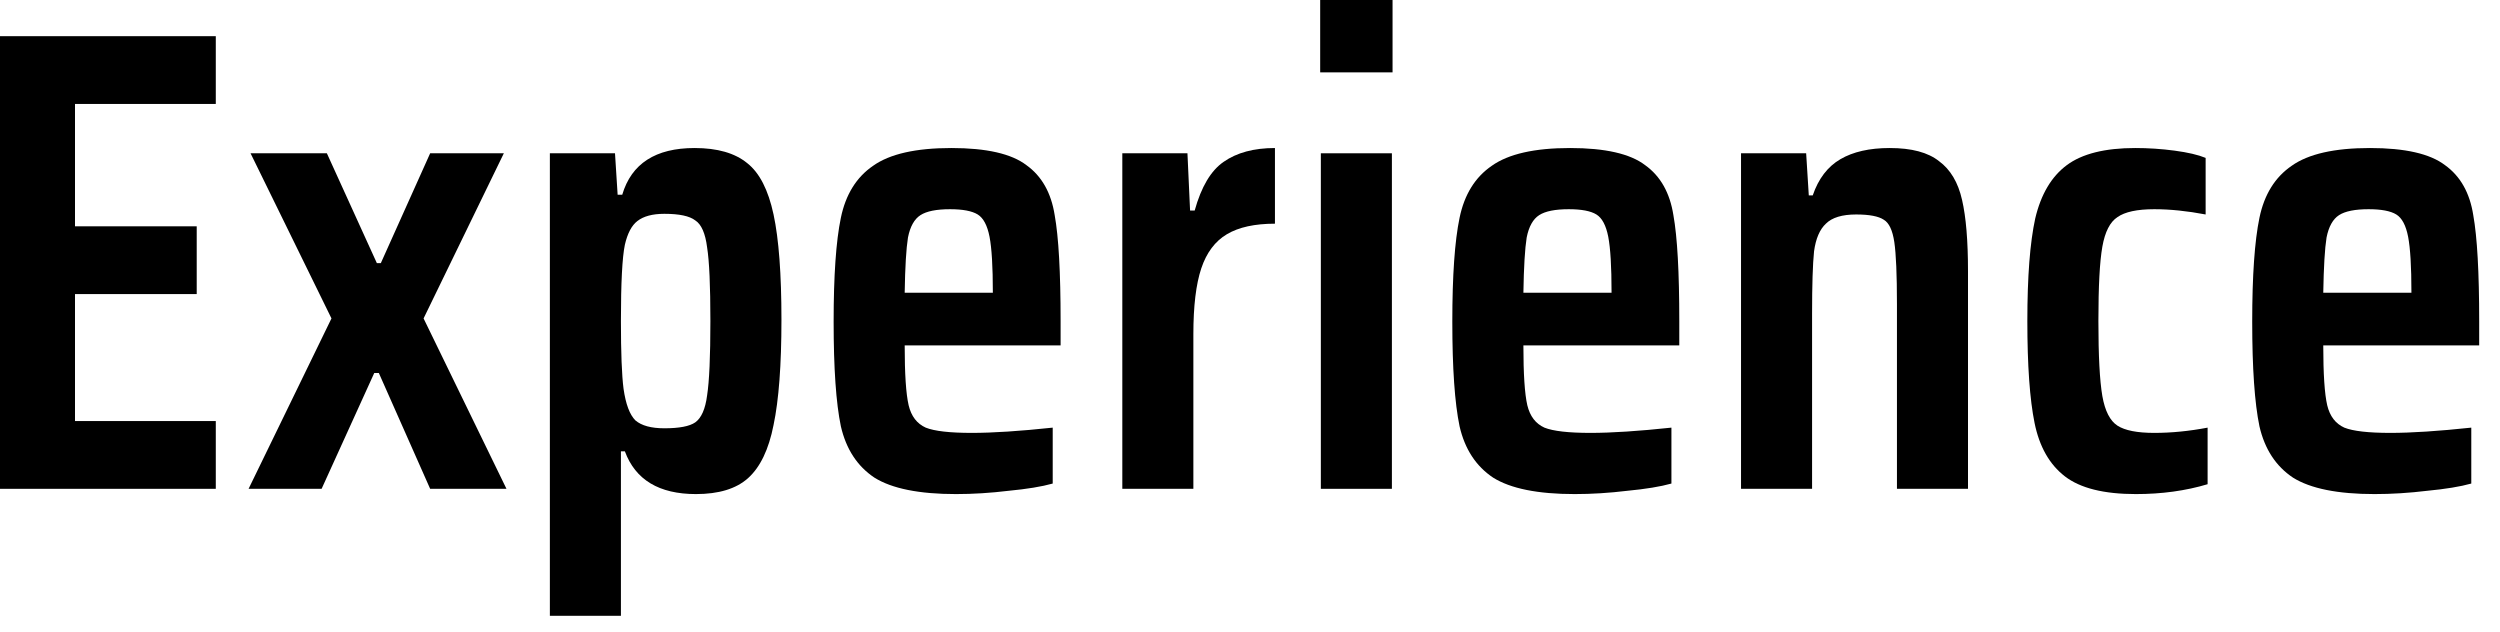 <?xml version="1.0" encoding="UTF-8" standalone="no"?><svg width='95' height='24' viewBox='0 0 95 24' fill='none' xmlns='http://www.w3.org/2000/svg'>
<path d='M0 18.575V1.375H8.2V3.95H2.85V8.6H7.475V11.175H2.85V16H8.2V18.575H0Z' fill='black'/>
<path d='M16.346 18.575L14.396 14.175H14.221L12.221 18.575H9.446L12.596 12.1L9.521 5.825H12.421L14.321 10H14.471L16.346 5.825H19.146L16.096 12.1L19.246 18.575H16.346Z' fill='black'/>
<path d='M20.895 5.825H23.37L23.47 7.4H23.645C23.995 6.217 24.912 5.625 26.395 5.625C27.262 5.625 27.928 5.817 28.395 6.2C28.862 6.567 29.195 7.217 29.395 8.15C29.595 9.083 29.695 10.417 29.695 12.15C29.695 13.867 29.595 15.2 29.395 16.15C29.212 17.083 28.887 17.758 28.42 18.175C27.97 18.575 27.312 18.775 26.445 18.775C25.045 18.775 24.145 18.233 23.745 17.15H23.595V23.4H20.895V5.825ZM25.245 16.275C25.812 16.275 26.203 16.2 26.42 16.05C26.653 15.883 26.803 15.542 26.87 15.025C26.953 14.492 26.995 13.55 26.995 12.2C26.995 10.85 26.953 9.917 26.87 9.4C26.803 8.867 26.653 8.525 26.42 8.375C26.203 8.208 25.812 8.125 25.245 8.125C24.795 8.125 24.453 8.217 24.22 8.4C24.003 8.567 23.845 8.867 23.745 9.3C23.645 9.783 23.595 10.75 23.595 12.2C23.595 13.4 23.628 14.258 23.695 14.775C23.778 15.358 23.928 15.758 24.145 15.975C24.378 16.175 24.745 16.275 25.245 16.275Z' fill='black'/>
<path d='M40.303 13.125H34.378C34.378 14.208 34.428 14.967 34.528 15.4C34.628 15.817 34.844 16.1 35.178 16.25C35.511 16.383 36.094 16.45 36.928 16.45C37.728 16.45 38.753 16.383 40.003 16.25V18.375C39.586 18.492 39.028 18.583 38.328 18.65C37.644 18.733 36.978 18.775 36.328 18.775C34.928 18.775 33.894 18.567 33.228 18.15C32.578 17.717 32.153 17.067 31.953 16.2C31.769 15.317 31.678 13.992 31.678 12.225C31.678 10.475 31.769 9.158 31.953 8.275C32.136 7.392 32.544 6.733 33.178 6.3C33.811 5.85 34.803 5.625 36.153 5.625C37.486 5.625 38.436 5.842 39.003 6.275C39.586 6.692 39.944 7.325 40.078 8.175C40.228 9.008 40.303 10.35 40.303 12.2V13.125ZM36.103 7.95C35.586 7.95 35.211 8.025 34.978 8.175C34.744 8.325 34.586 8.608 34.503 9.025C34.436 9.442 34.394 10.142 34.378 11.125H37.728V11.1C37.728 10.133 37.686 9.433 37.603 9C37.519 8.567 37.369 8.283 37.153 8.15C36.936 8.017 36.586 7.95 36.103 7.95Z' fill='black'/>
<path d='M42.648 5.825H45.123L45.223 8H45.398C45.648 7.1 46.014 6.483 46.498 6.15C46.998 5.8 47.648 5.625 48.448 5.625V8.5C47.681 8.5 47.073 8.633 46.623 8.9C46.173 9.167 45.848 9.6 45.648 10.2C45.448 10.8 45.348 11.633 45.348 12.7V18.575H42.648V5.825Z' fill='black'/>
<path d='M50.167 2.75V0H52.917V2.75H50.167ZM50.192 18.575V5.825H52.892V18.575H50.192Z' fill='black'/>
<path d='M63.813 13.125H57.889C57.889 14.208 57.938 14.967 58.038 15.4C58.139 15.817 58.355 16.1 58.688 16.25C59.022 16.383 59.605 16.45 60.438 16.45C61.239 16.45 62.264 16.383 63.514 16.25V18.375C63.097 18.492 62.538 18.583 61.839 18.65C61.155 18.733 60.489 18.775 59.839 18.775C58.438 18.775 57.405 18.567 56.739 18.15C56.089 17.717 55.663 17.067 55.464 16.2C55.28 15.317 55.188 13.992 55.188 12.225C55.188 10.475 55.28 9.158 55.464 8.275C55.647 7.392 56.055 6.733 56.688 6.3C57.322 5.85 58.313 5.625 59.663 5.625C60.997 5.625 61.947 5.842 62.514 6.275C63.097 6.692 63.455 7.325 63.589 8.175C63.739 9.008 63.813 10.35 63.813 12.2V13.125ZM59.614 7.95C59.097 7.95 58.722 8.025 58.489 8.175C58.255 8.325 58.097 8.608 58.014 9.025C57.947 9.442 57.905 10.142 57.889 11.125H61.239V11.1C61.239 10.133 61.197 9.433 61.114 9C61.03 8.567 60.88 8.283 60.663 8.15C60.447 8.017 60.097 7.95 59.614 7.95Z' fill='black'/>
<path d='M72.084 11.55C72.084 10.433 72.05 9.65 71.984 9.2C71.917 8.75 71.784 8.467 71.584 8.35C71.384 8.217 71.034 8.15 70.534 8.15C70 8.15 69.617 8.267 69.384 8.5C69.15 8.717 69 9.067 68.934 9.55C68.884 10.033 68.859 10.825 68.859 11.925V18.575H66.159V5.825H68.634L68.734 7.425H68.884C69.1 6.792 69.45 6.333 69.934 6.05C70.417 5.767 71.042 5.625 71.809 5.625C72.642 5.625 73.267 5.792 73.684 6.125C74.117 6.442 74.409 6.933 74.559 7.6C74.709 8.25 74.784 9.15 74.784 10.3V18.575H72.084V11.55Z' fill='black'/>
<path d='M83.889 18.4C83.056 18.65 82.147 18.775 81.164 18.775C79.947 18.775 79.047 18.55 78.464 18.1C77.881 17.65 77.497 16.975 77.314 16.075C77.131 15.175 77.039 13.883 77.039 12.2C77.039 10.517 77.139 9.217 77.339 8.3C77.556 7.383 77.956 6.708 78.539 6.275C79.122 5.842 79.989 5.625 81.139 5.625C81.639 5.625 82.139 5.658 82.639 5.725C83.139 5.792 83.531 5.883 83.814 6V8.15C83.114 8.017 82.464 7.95 81.864 7.95C81.214 7.95 80.747 8.05 80.464 8.25C80.181 8.433 79.989 8.808 79.889 9.375C79.789 9.942 79.739 10.883 79.739 12.2C79.739 13.517 79.789 14.467 79.889 15.05C79.989 15.617 80.181 15.992 80.464 16.175C80.747 16.358 81.214 16.45 81.864 16.45C82.514 16.45 83.189 16.383 83.889 16.25V18.4Z' fill='black'/>
<path d='M94.209 13.125H88.284C88.284 14.208 88.334 14.967 88.434 15.4C88.534 15.817 88.751 16.1 89.084 16.25C89.417 16.383 90.001 16.45 90.834 16.45C91.634 16.45 92.659 16.383 93.909 16.25V18.375C93.492 18.492 92.934 18.583 92.234 18.65C91.551 18.733 90.884 18.775 90.234 18.775C88.834 18.775 87.801 18.567 87.134 18.15C86.484 17.717 86.059 17.067 85.859 16.2C85.676 15.317 85.584 13.992 85.584 12.225C85.584 10.475 85.676 9.158 85.859 8.275C86.042 7.392 86.451 6.733 87.084 6.3C87.717 5.85 88.709 5.625 90.059 5.625C91.392 5.625 92.342 5.842 92.909 6.275C93.492 6.692 93.851 7.325 93.984 8.175C94.134 9.008 94.209 10.35 94.209 12.2V13.125ZM90.009 7.95C89.492 7.95 89.117 8.025 88.884 8.175C88.651 8.325 88.492 8.608 88.409 9.025C88.342 9.442 88.301 10.142 88.284 11.125H91.634V11.1C91.634 10.133 91.592 9.433 91.509 9C91.426 8.567 91.276 8.283 91.059 8.15C90.842 8.017 90.492 7.95 90.009 7.95Z' fill='black'/>
</svg>
